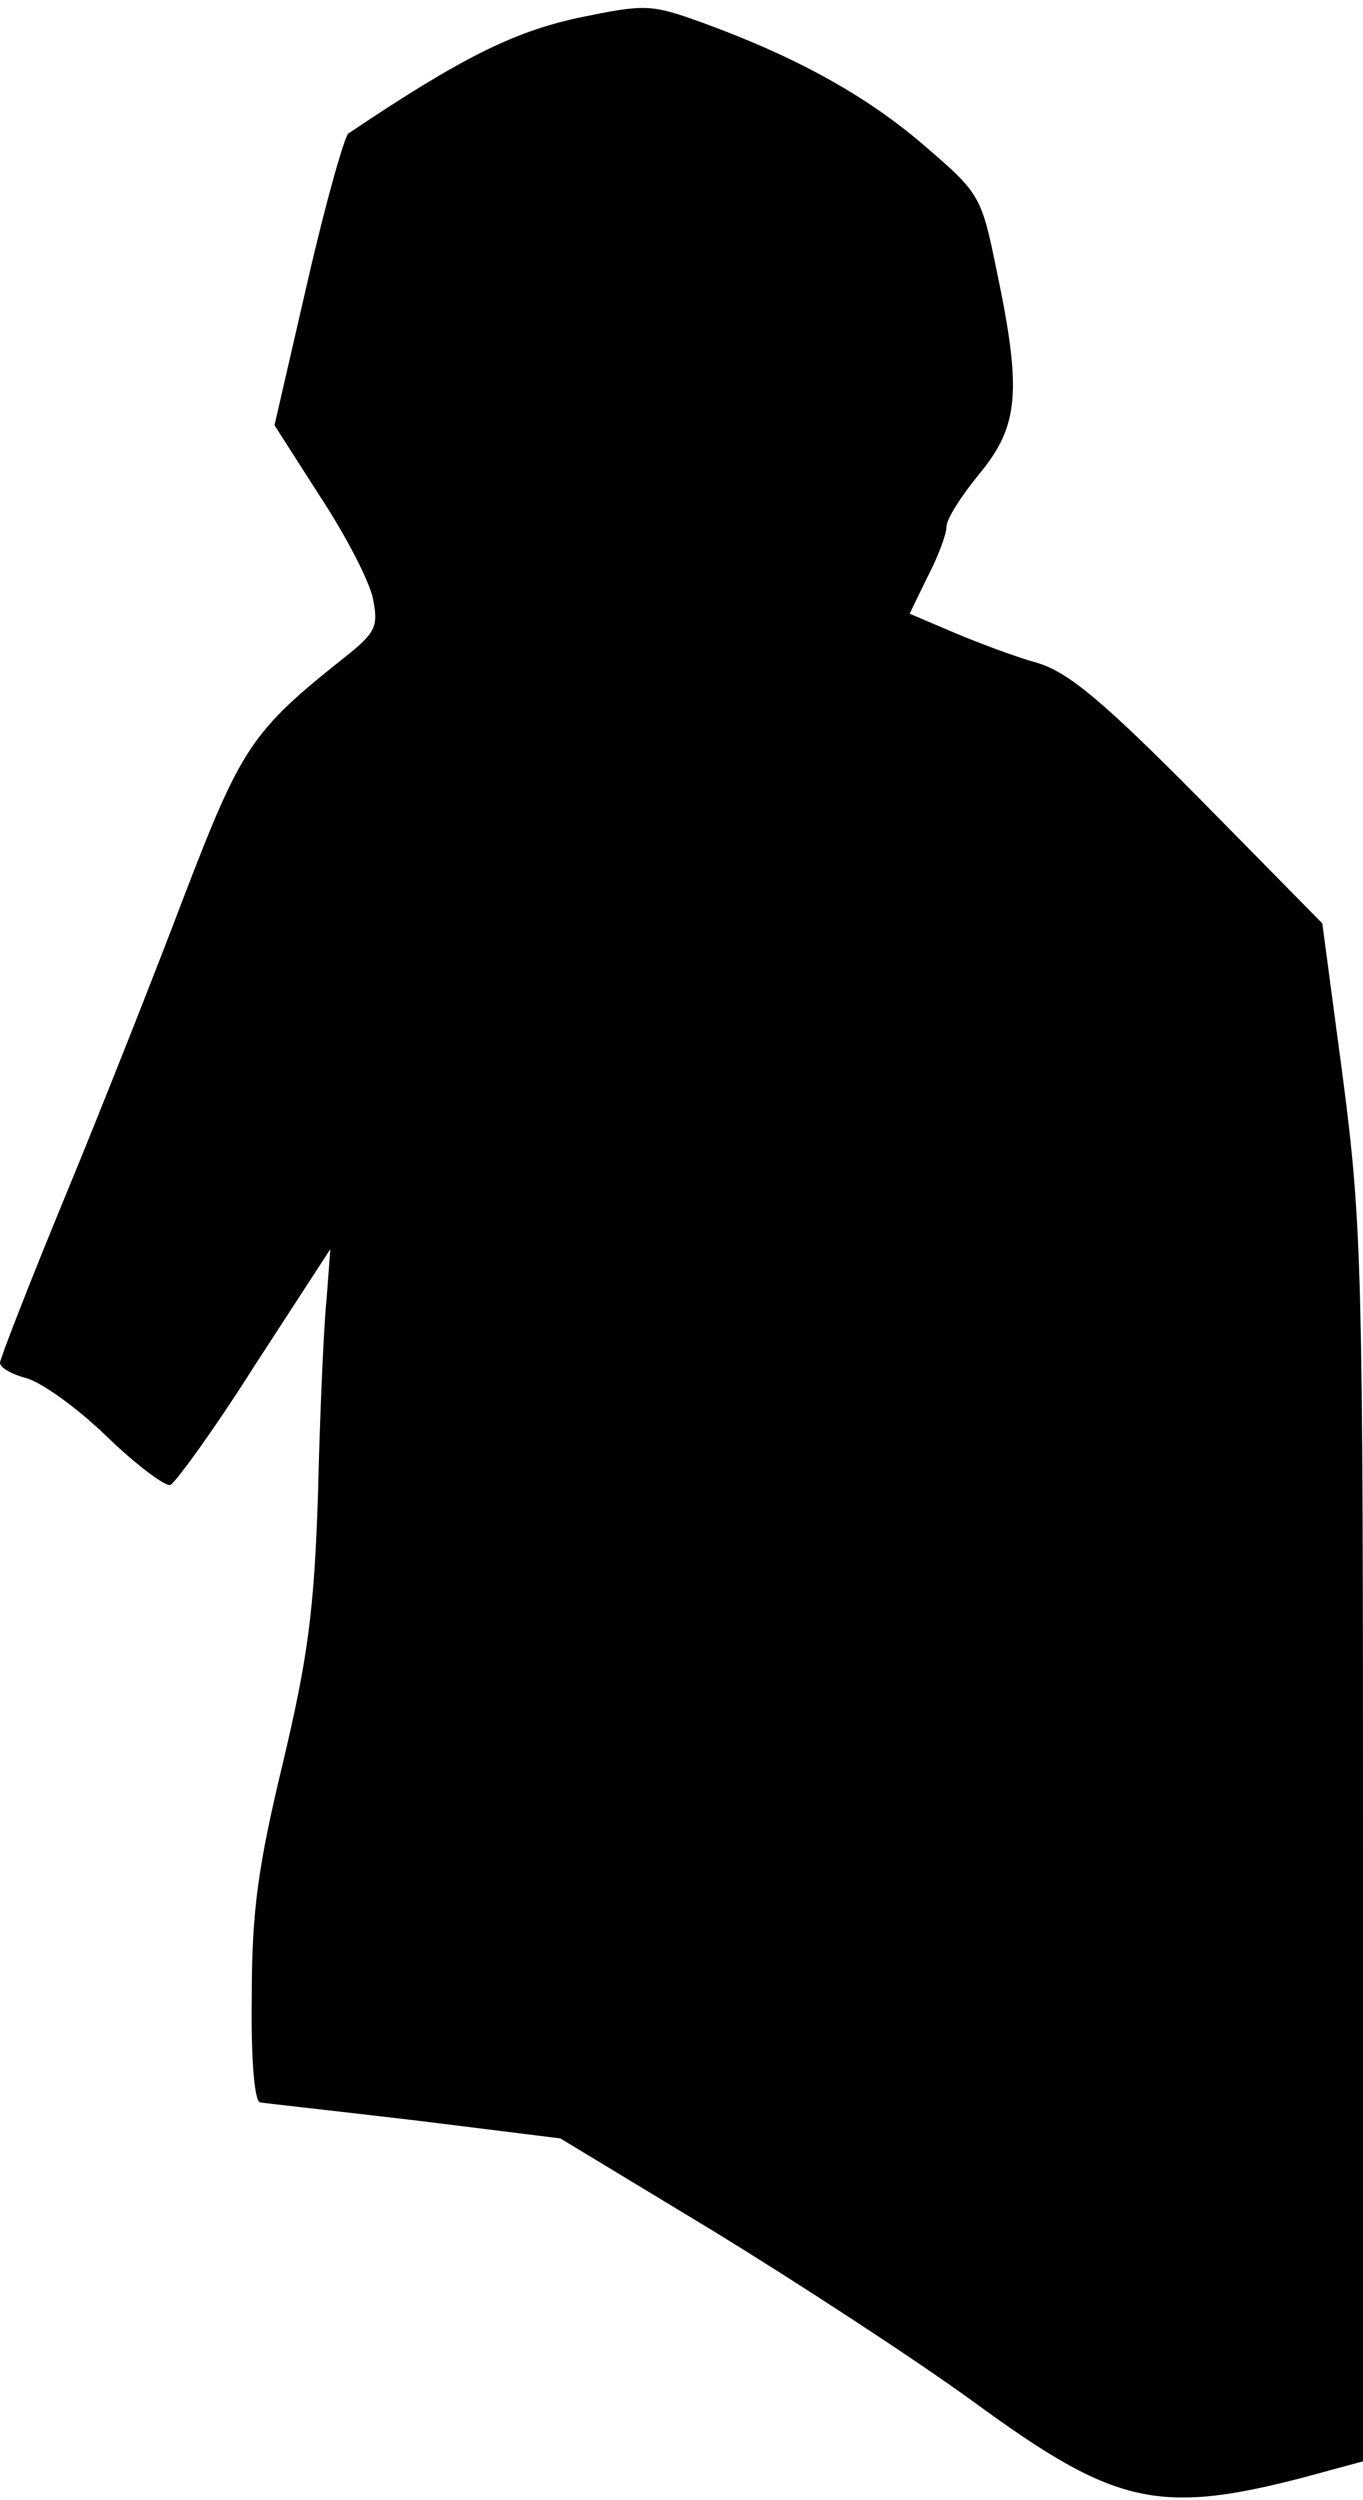 <?xml version="1.0" standalone="no"?>
<!DOCTYPE svg PUBLIC "-//W3C//DTD SVG 20010904//EN"
 "http://www.w3.org/TR/2001/REC-SVG-20010904/DTD/svg10.dtd">
<svg version="1.0" xmlns="http://www.w3.org/2000/svg"
 width="144pt" height="264pt" viewBox="0 0 144 264"
 preserveAspectRatio="xMidYMid meet">
<g transform="translate(0,264) scale(0.1,-0.1)"
fill="#000000" stroke="none">
<path fill="#000000" stroke="none" d="M610 2621 c-68 -15 -123 -42 -242 -122
-4 -3 -24 -73 -43 -156 l-35 -152 48 -75 c27 -41 52 -89 56 -108 6 -30 3 -36
-31 -63 -97 -77 -108 -94 -168 -250 -31 -82 -88 -226 -126 -318 -38 -92 -69
-172 -69 -176 0 -5 12 -12 27 -16 16 -4 54 -31 86 -62 31 -30 62 -53 67 -51 5
2 46 58 89 126 l80 123 -4 -53 c-3 -29 -7 -121 -9 -204 -4 -126 -11 -175 -37
-285 -26 -108 -33 -156 -33 -246 -1 -69 3 -113 9 -113 6 -1 79 -9 164 -19
l153 -19 162 -98 c88 -54 211 -134 273 -179 156 -114 199 -123 376 -74 l37 10
0 647 c0 605 -1 658 -21 812 l-22 165 -129 131 c-103 104 -139 134 -172 144
-22 6 -62 21 -88 32 l-47 20 19 39 c11 21 20 45 20 53 0 8 16 33 35 56 41 50
45 86 18 214 -16 79 -18 82 -75 131 -61 53 -135 94 -233 130 -58 21 -62 21
-135 6z"/>
</g>
</svg>
